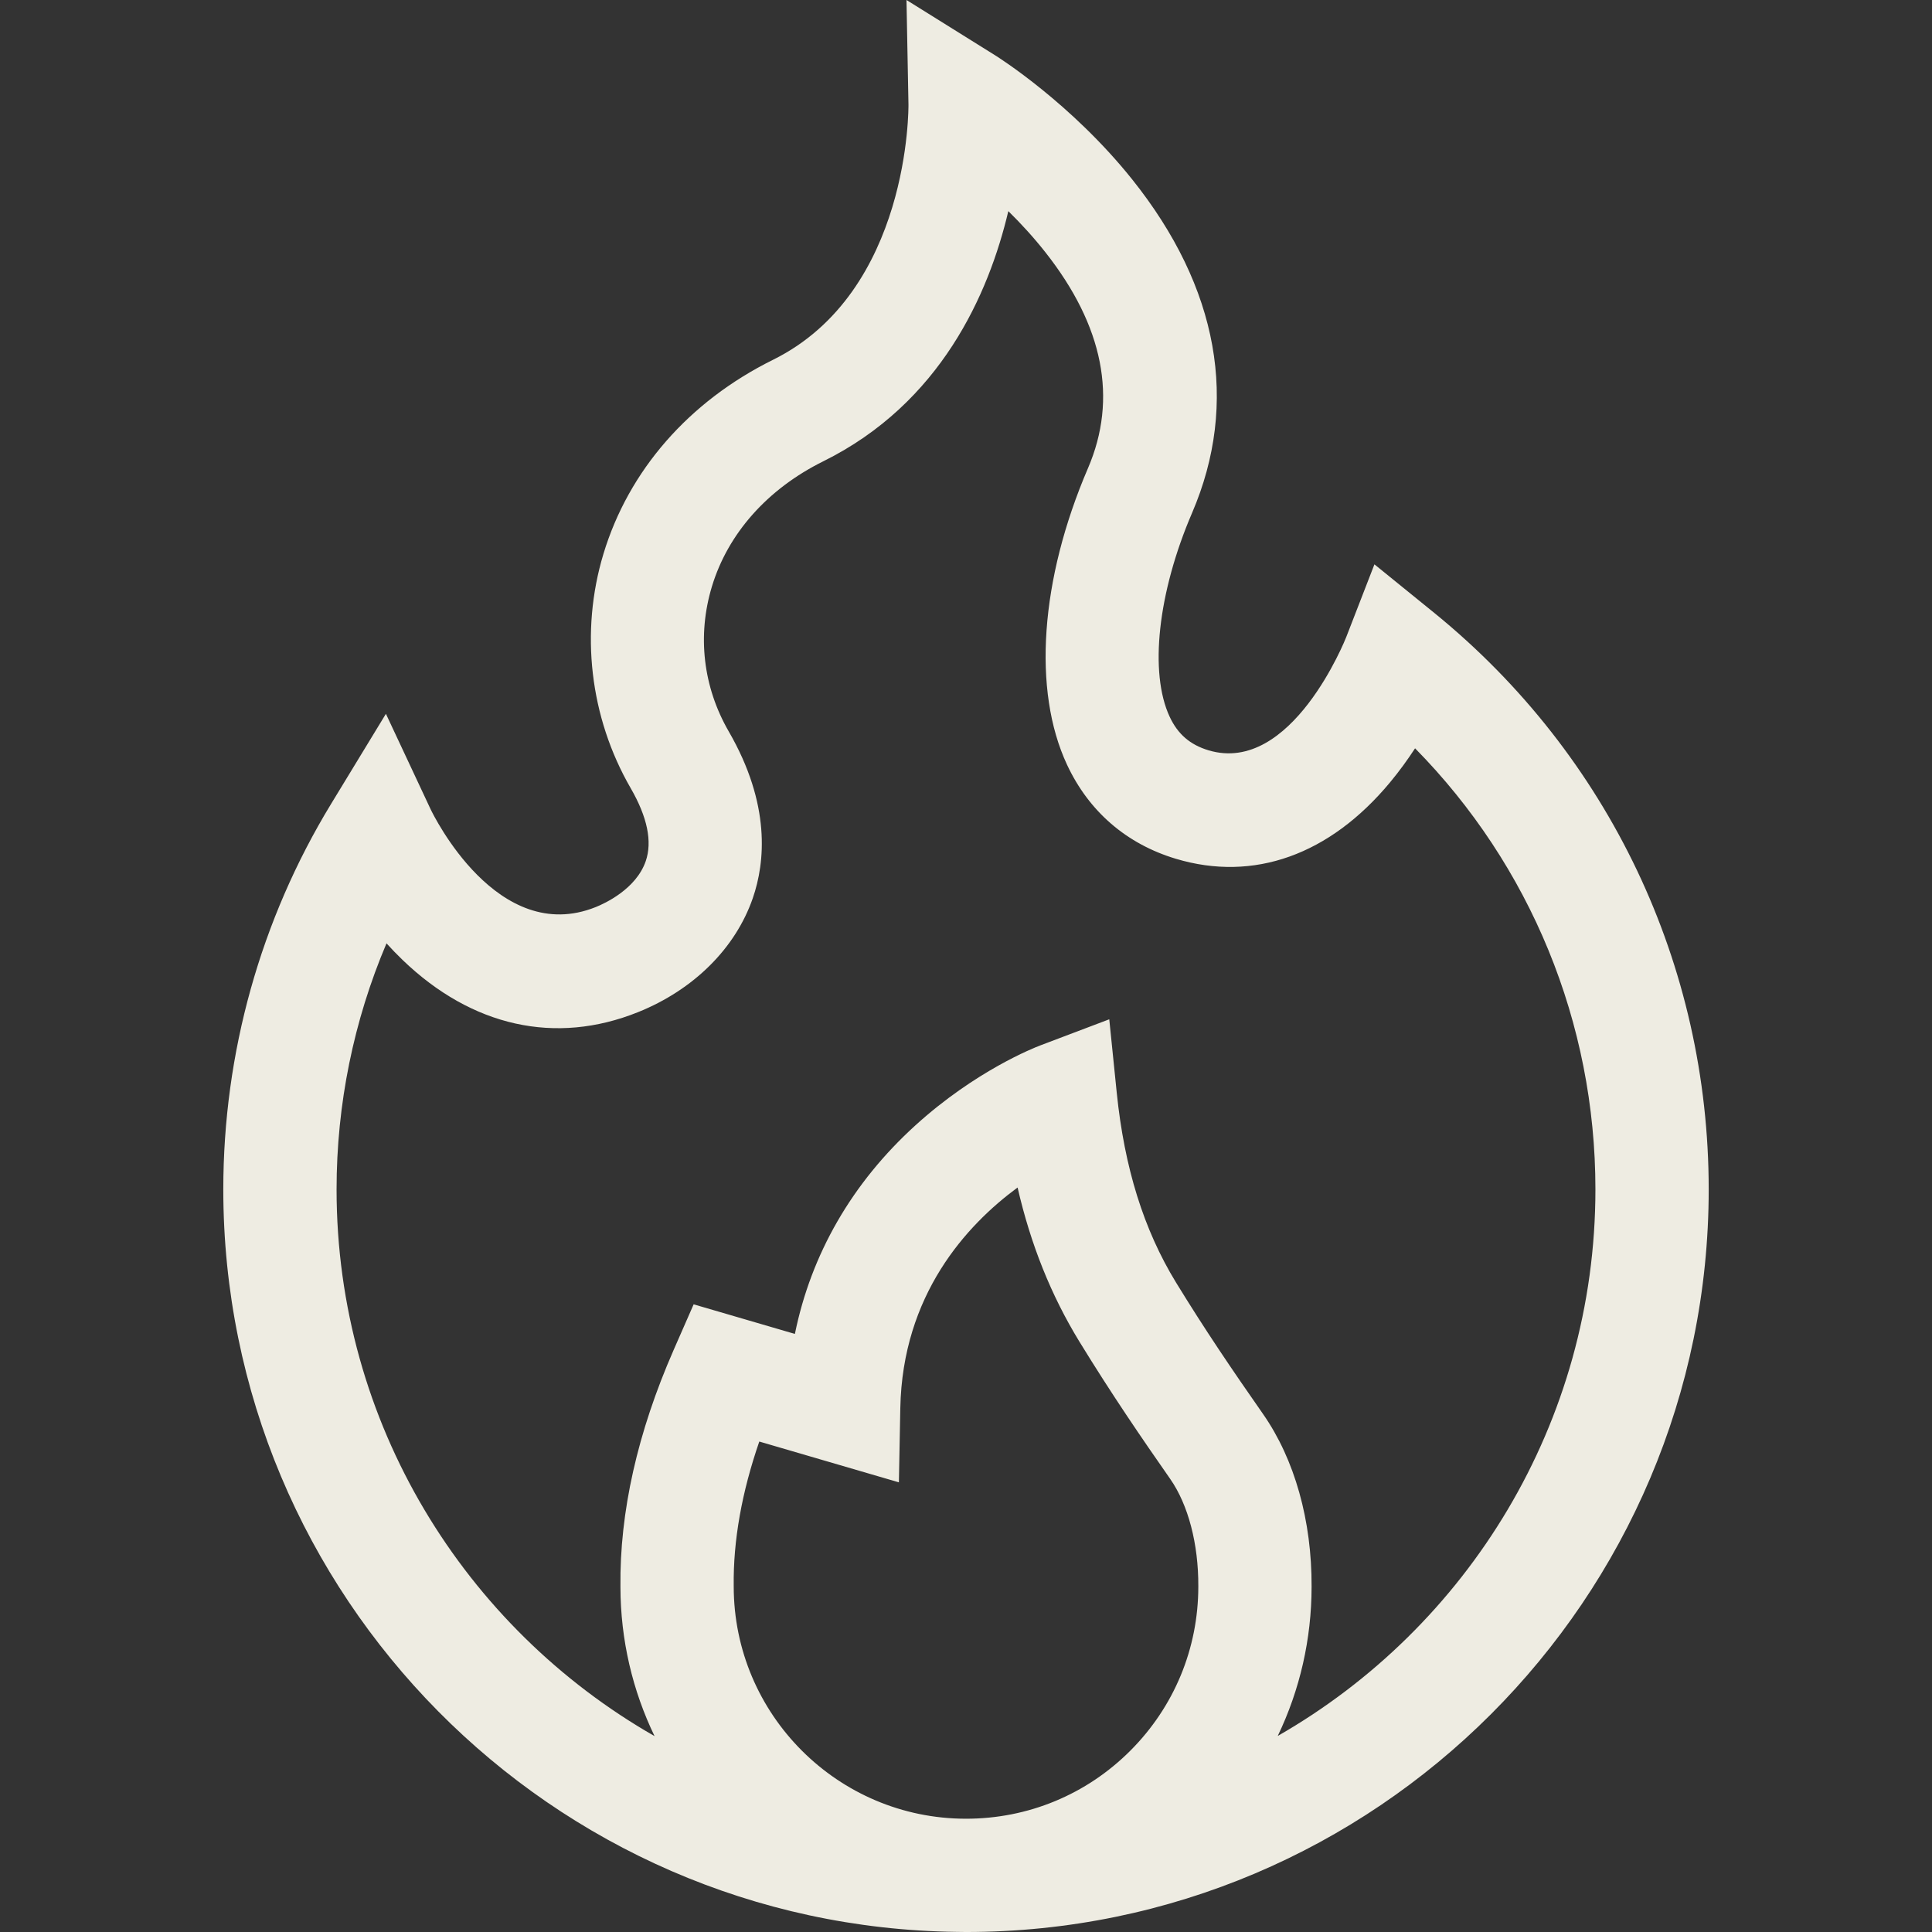 <svg width="303" height="303" viewBox="0 0 303 303" fill="none" xmlns="http://www.w3.org/2000/svg">
<rect x="0" y="0" width="303" height="303" fill="#333333" stroke="none"/>
<g clip-path="url(#clip0)">
<path d="M225.041 96.204L215.555 88.508L211.137 99.906C211.052 100.124 202.566 121.581 189.534 117.672C186.649 116.806 184.714 115.137 183.445 112.417C180.208 105.485 181.585 92.937 186.952 80.45C194.372 63.183 191.123 45.09 177.555 28.126C168.011 16.194 156.544 8.97 156.06 8.668L142.167 0L142.476 16.374C142.482 16.666 142.781 45.756 121.242 56.423C108.045 62.959 98.599 73.768 94.641 86.861C90.939 99.109 92.494 112.5 98.907 123.601C101.532 128.145 102.327 131.999 101.272 135.056C99.763 139.423 94.891 141.672 93.433 142.257C78.035 148.441 67.955 127.795 67.547 126.942L60.523 111.95L51.916 126.093C40.862 144.253 35.02 165.152 35.02 186.531C35.02 250.285 86.517 302.23 150.101 302.983C150.565 302.995 151.031 303.001 151.498 303.001H151.499H151.5C215.728 303.001 267.98 250.752 267.98 186.531C267.98 151.364 252.33 118.441 225.041 96.204ZM115.071 248.809L115.07 248.7C114.983 241.629 116.33 234.047 119.082 226.081L140.976 232.48L141.197 220.863C141.535 203.071 151.568 192.148 159.59 186.239C161.647 195.189 164.854 203.168 169.282 210.406C174.332 218.645 179.114 225.63 183.525 231.943C186.358 236.007 187.965 242.143 187.934 248.776V248.819C187.934 258.545 184.143 267.691 177.262 274.573C170.386 281.448 161.237 285.235 151.499 285.235C151.497 285.235 151.497 285.235 151.496 285.235C131.418 285.233 115.078 268.899 115.071 248.809ZM200.392 272.253C203.859 265.036 205.697 257.079 205.699 248.837C205.745 238.485 203.046 228.876 198.093 221.773C193.173 214.732 188.967 208.525 184.433 201.127C179.377 192.865 176.337 183.128 175.14 171.36L173.969 159.858L163.157 163.952C162.143 164.336 152.984 167.948 143.596 176.464C133.64 185.495 127.213 196.663 124.665 209.203L108.786 204.562L105.652 211.711C99.977 224.653 97.169 237.152 97.305 248.864C97.313 257.247 99.235 265.19 102.656 272.28C72.891 255.262 52.785 223.201 52.785 186.53C52.785 173.19 55.467 160.074 60.616 147.947C61.405 148.82 62.245 149.692 63.135 150.549C74.016 161.023 87.127 163.932 100.051 158.743C108.783 155.238 115.348 148.718 118.064 140.855C119.997 135.257 120.912 126.177 114.289 114.713C110.264 107.745 109.325 99.679 111.646 92C114.168 83.657 120.376 76.677 129.126 72.343C147.541 63.222 155.069 46.101 158.139 33.113C160.077 35.019 162.068 37.177 163.939 39.55C173.067 51.123 175.317 62.524 170.628 73.436C163.129 90.888 161.901 108.269 167.345 119.932C170.765 127.26 176.673 132.362 184.428 134.689C196.619 138.347 208.542 134.089 218.002 122.701C219.483 120.919 220.79 119.103 221.929 117.359C240.022 135.745 250.214 160.408 250.214 186.53C250.214 223.182 230.131 255.229 200.392 272.253Z" fill="#EEECE2"/>
</g>
<defs>
<clipPath id="clip0">
<rect width="303" height="303" fill="white"/>
</clipPath>
</defs>
</svg>
